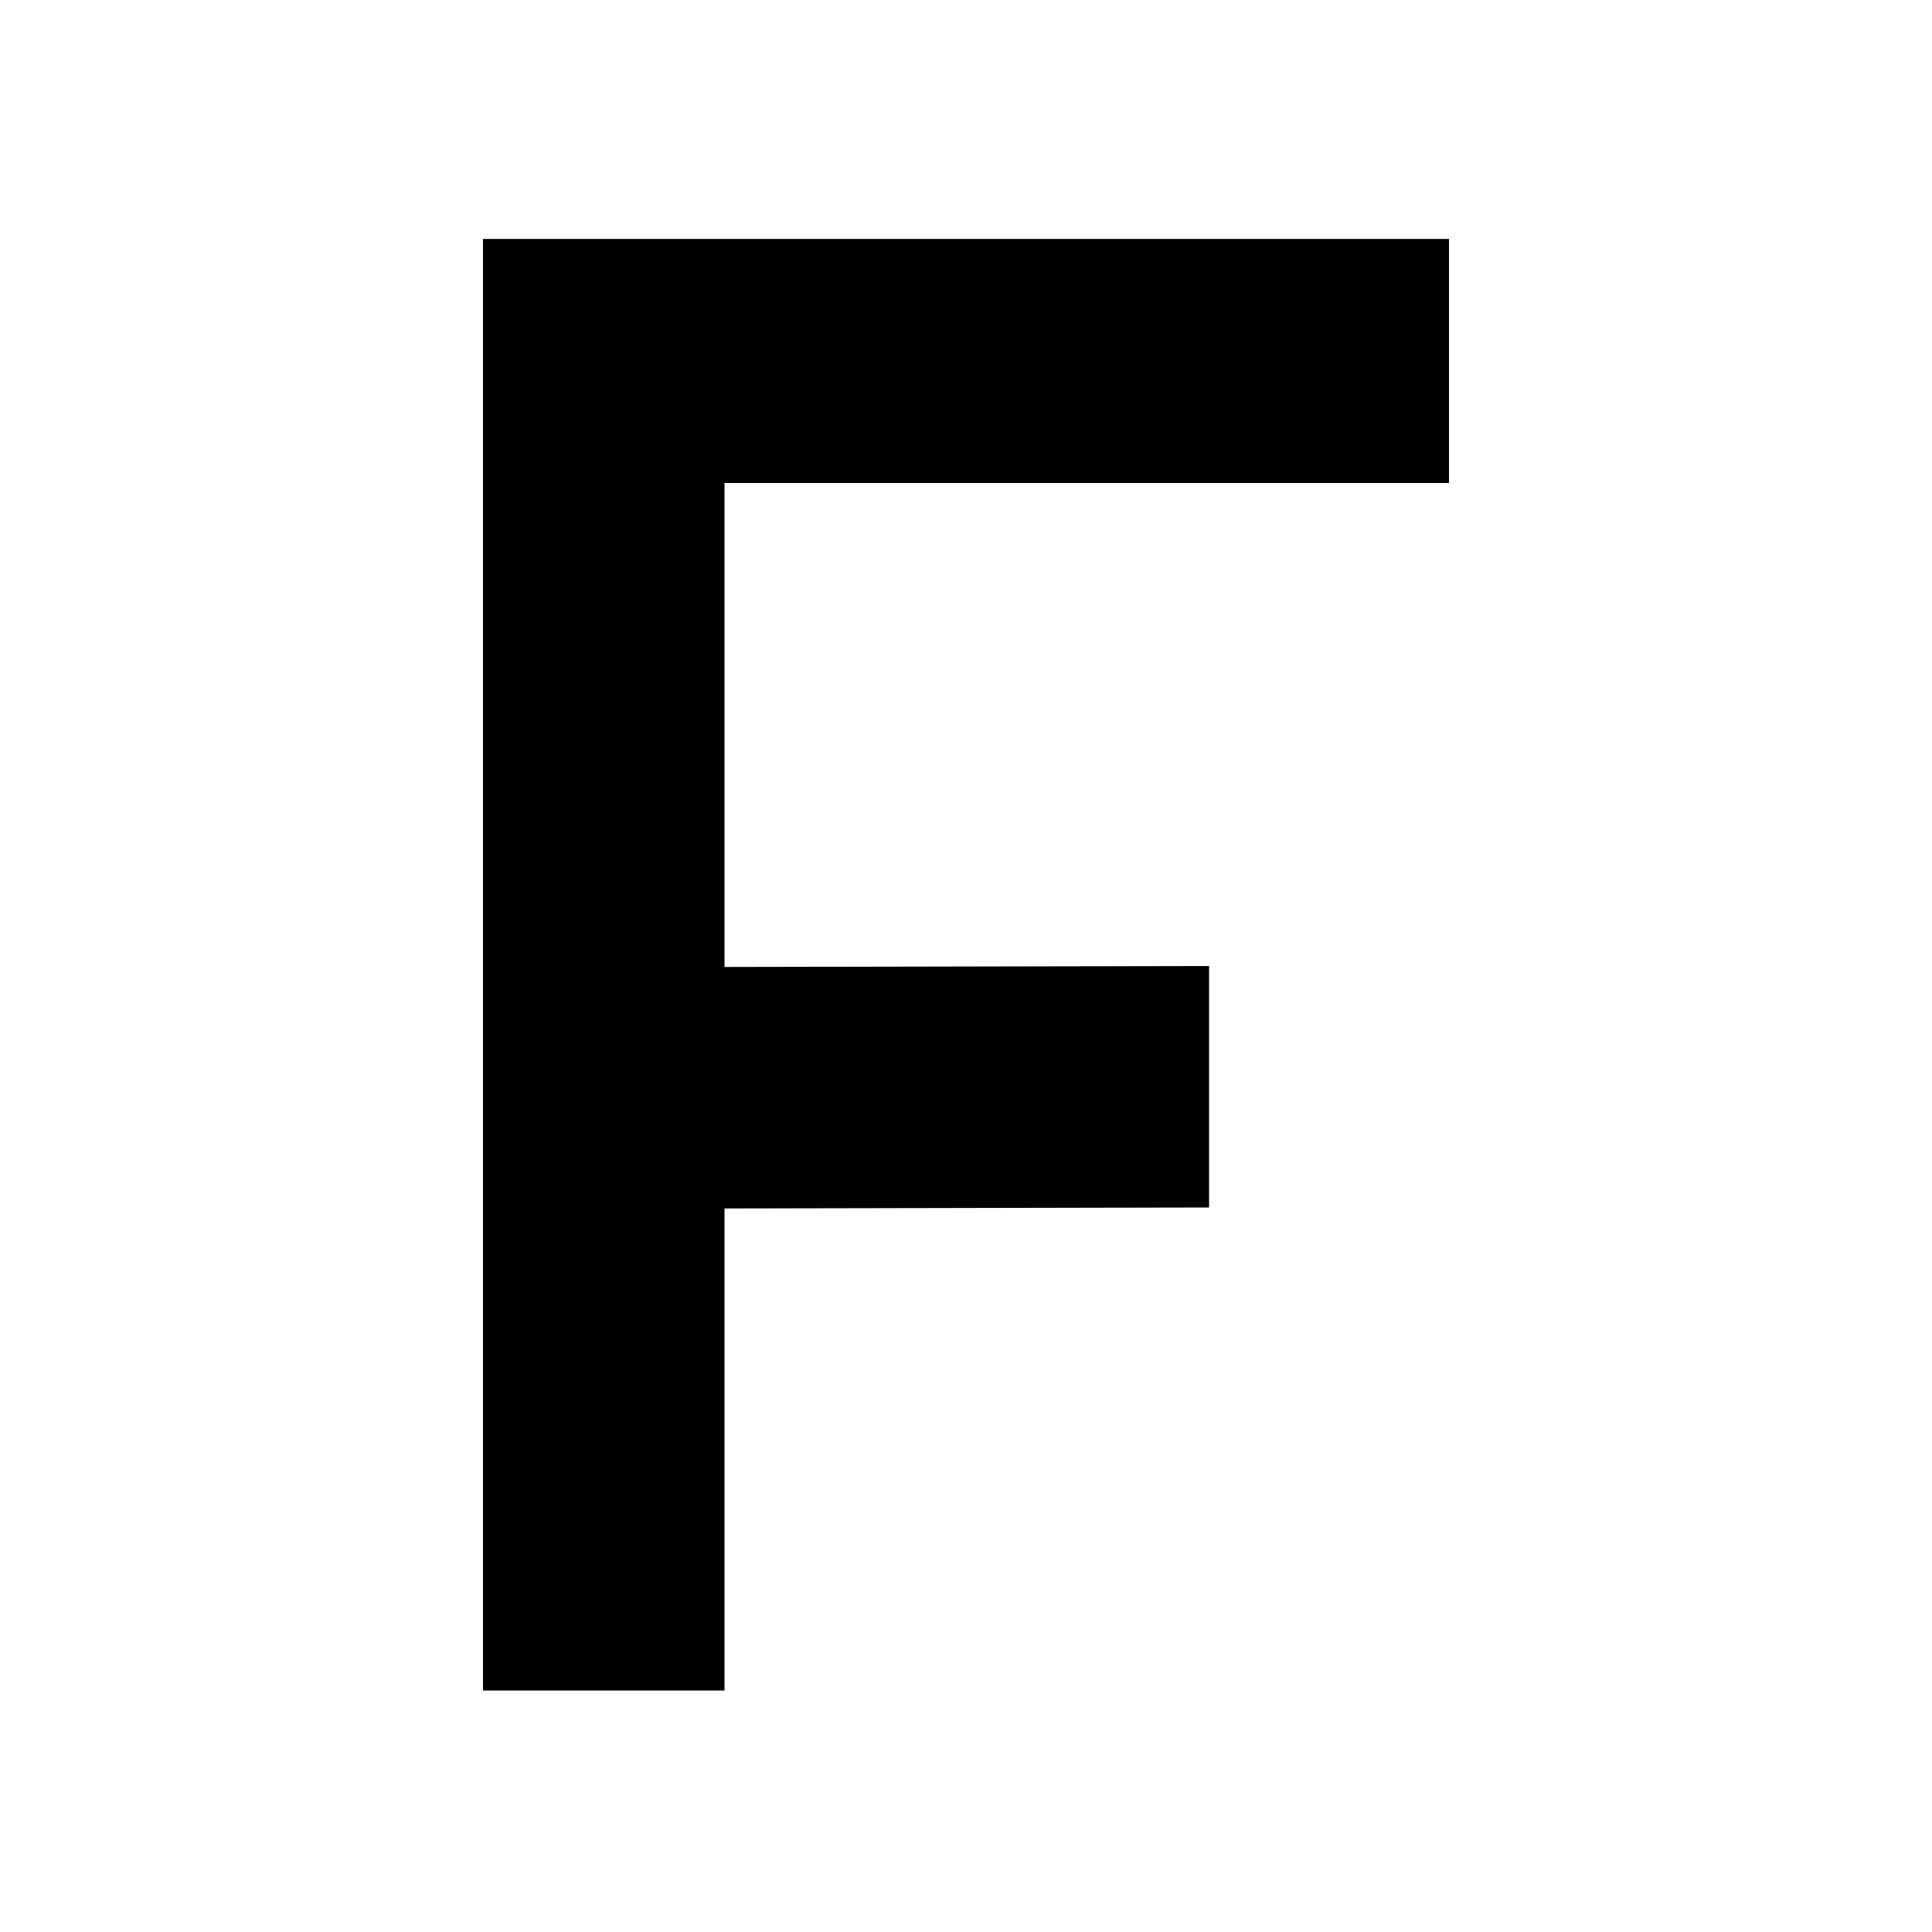 <svg width="16px" height="16px" viewBox="0 0 16 16" version="1.1" xmlns="http://www.w3.org/2000/svg"><path d="M6,14L4,14L4,4L4,1.979L12,1.979L12,4L6,4L6,8.008L10.013,8L10.013,10L6,10.008L6,14Z"/></svg>